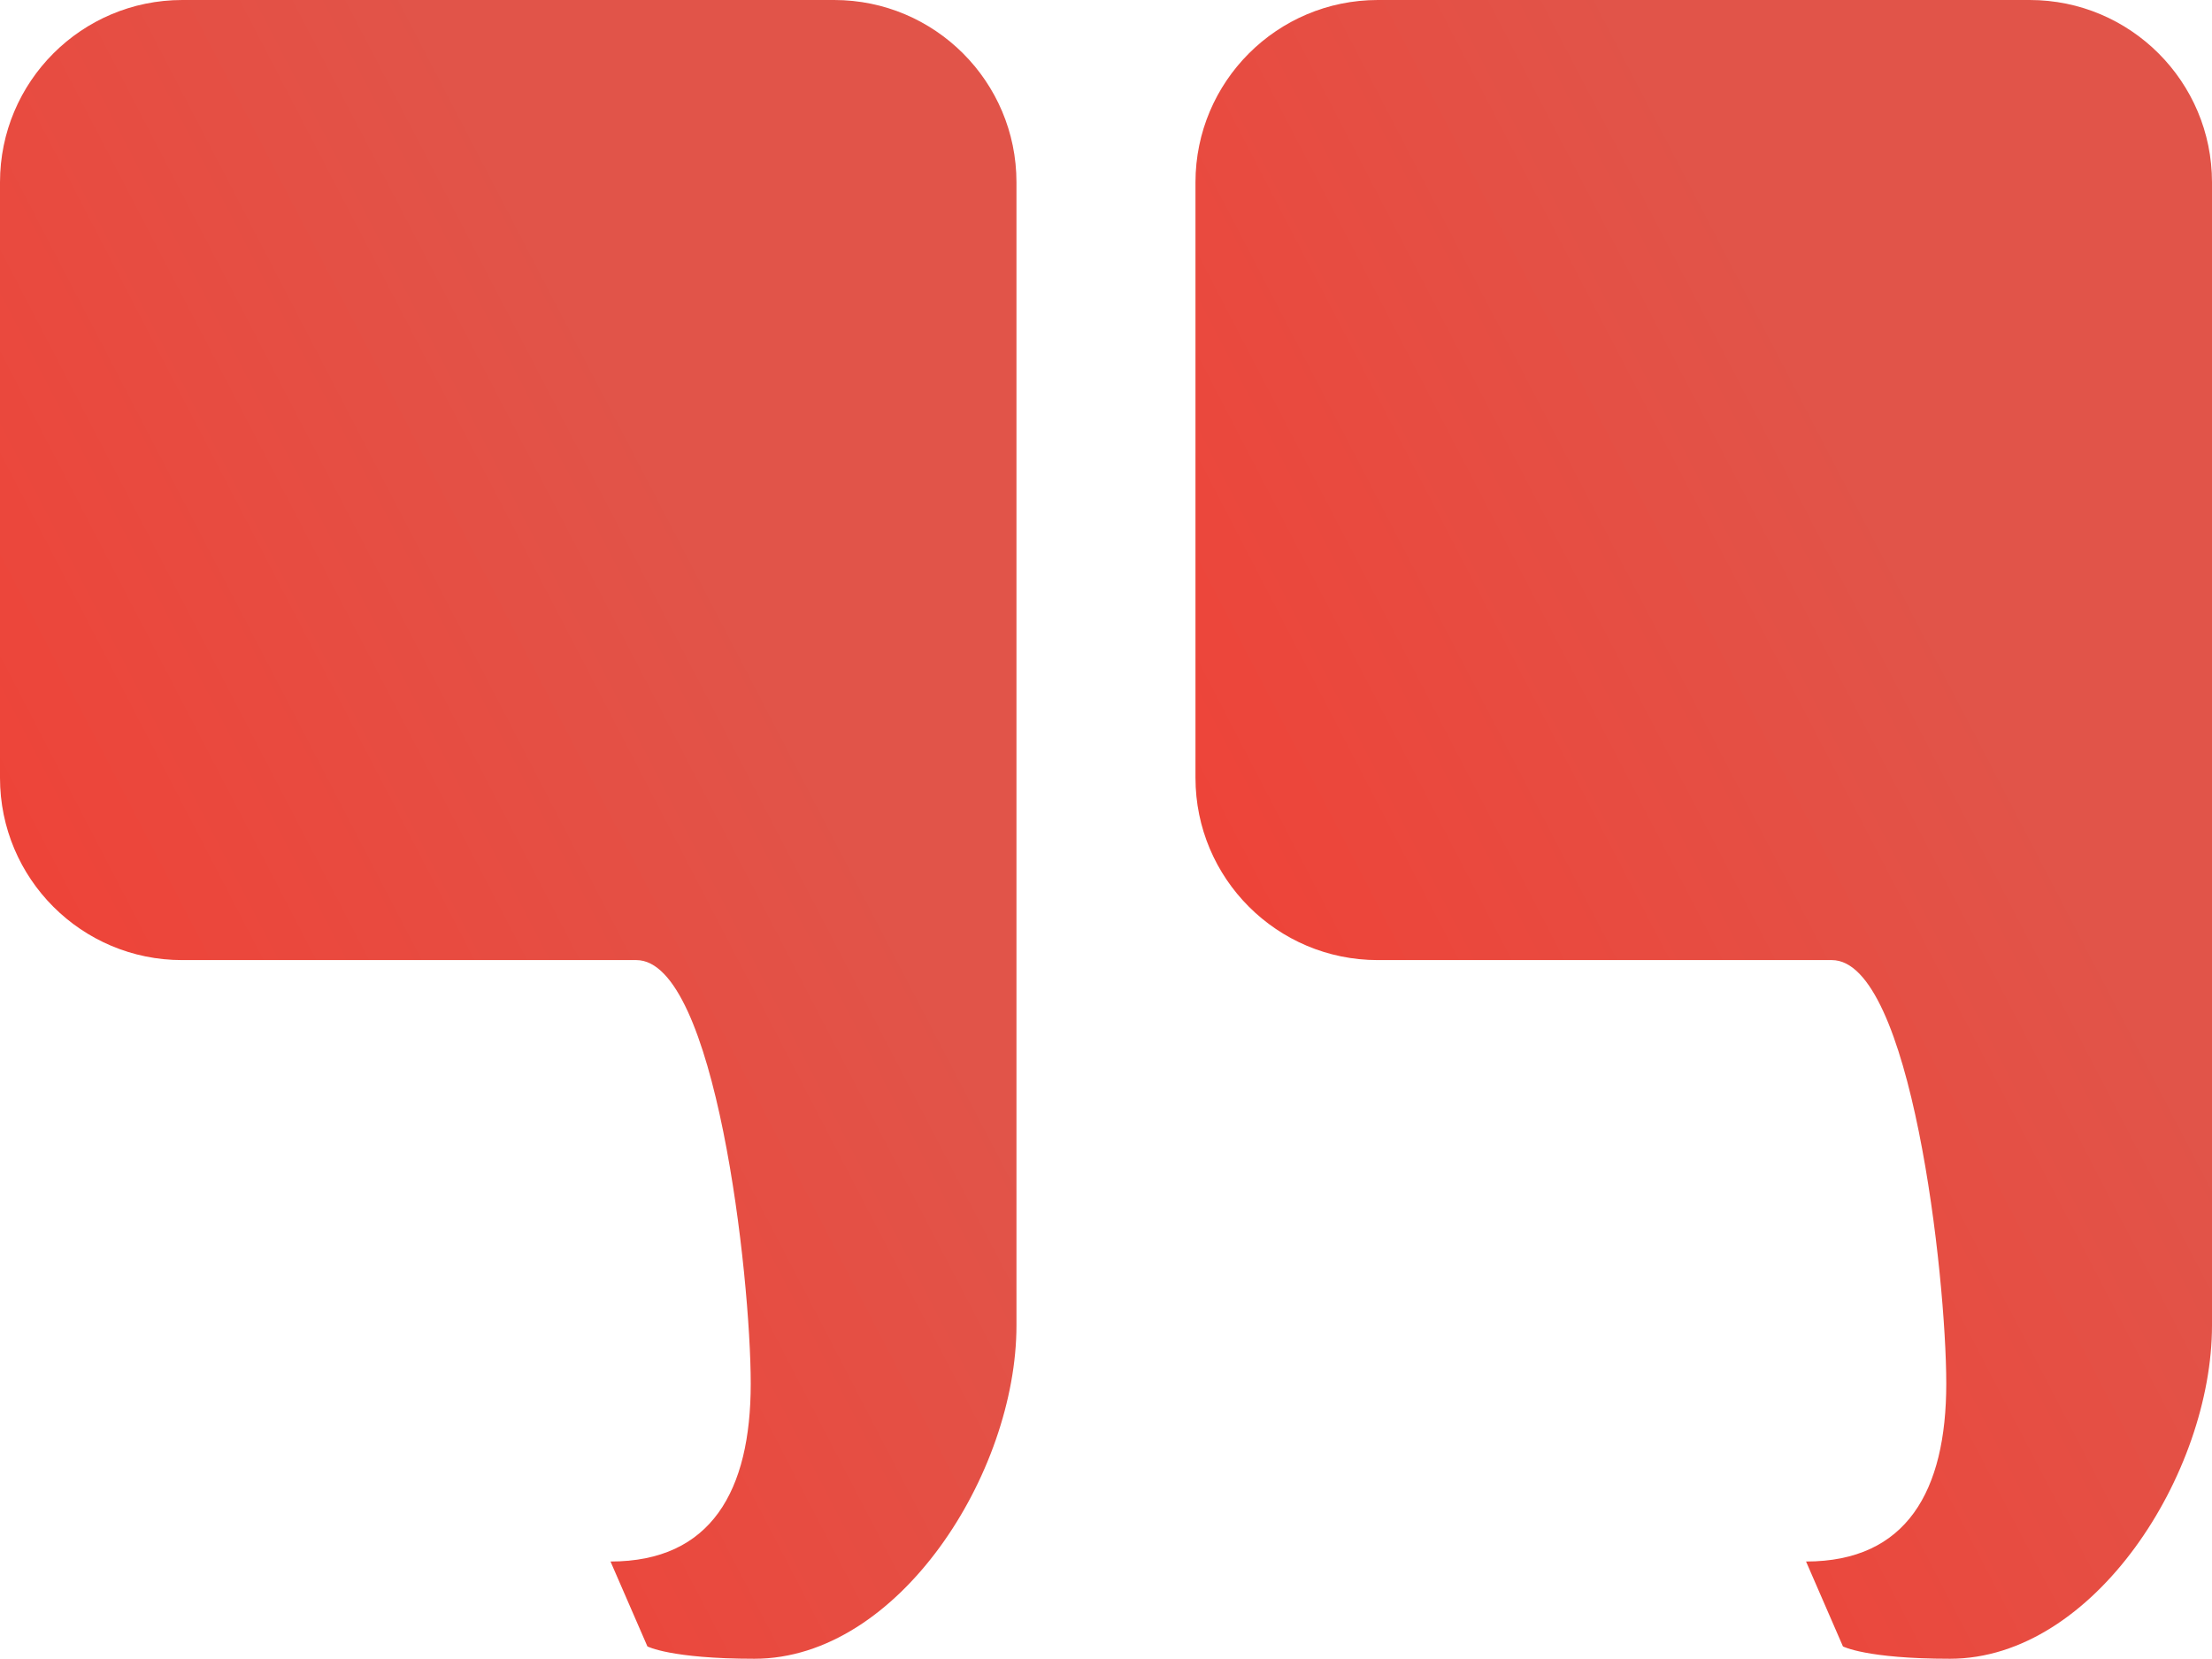 <?xml version="1.0" encoding="utf-8"?>
<!-- Generator: Adobe Illustrator 16.0.0, SVG Export Plug-In . SVG Version: 6.00 Build 0)  -->
<!DOCTYPE svg PUBLIC "-//W3C//DTD SVG 1.1//EN" "http://www.w3.org/Graphics/SVG/1.1/DTD/svg11.dtd">
<svg version="1.1" id="Layer_1" xmlns="http://www.w3.org/2000/svg" xmlns:xlink="http://www.w3.org/1999/xlink" x="0px" y="0px"
	 width="37.467px" height="28.097px" viewBox="0 0 37.467 28.097" enable-background="new 0 0 37.467 28.097" xml:space="preserve">
<linearGradient id="SVGID_1_" gradientUnits="userSpaceOnUse" x1="17.9" y1="8.216" x2="36.628" y2="17.941" gradientTransform="matrix(-1 0 0 1 37.055 0)">
	<stop  offset="0.324" style="stop-color:#E15449"/>
	<stop  offset="1" style="stop-color:#EF4237"/>
</linearGradient>
<path fill="url(#SVGID_1_)" d="M3.088,0h11.041c1.705,0,3.088,1.383,3.088,3.088v8.334v5.253c0,0,0,3.275,0,5.775
	s-1.994,5.646-4.438,5.646c-1.422,0-1.813-0.209-1.813-0.209l-0.625-1.438c1.705,0,2.375-1.195,2.375-3.012
	s-0.594-7.175-1.938-7.175s-7.691,0-7.691,0C1.382,16.264,0,14.881,0,13.176V3.088C0,1.383,1.382,0,3.088,0z"/>
<linearGradient id="SVGID_2_" gradientUnits="userSpaceOnUse" x1="-2.35" y1="8.216" x2="16.379" y2="17.942" gradientTransform="matrix(-1 0 0 1 37.055 0)">
	<stop  offset="0.324" style="stop-color:#E15449"/>
	<stop  offset="1" style="stop-color:#EF4237"/>
</linearGradient>
<path fill="url(#SVGID_2_)" d="M23.338,0h11.041c1.705,0,3.088,1.383,3.088,3.088v8.334v5.253c0,0,0,3.275,0,5.775
	s-1.994,5.646-4.438,5.646c-1.422,0-1.813-0.209-1.813-0.209l-0.625-1.438c1.705,0,2.375-1.195,2.375-3.012
	s-0.594-7.175-1.938-7.175s-7.691,0-7.691,0c-1.706,0-3.088-1.383-3.088-3.088V3.088C20.25,1.383,21.632,0,23.338,0z"/>
</svg>

